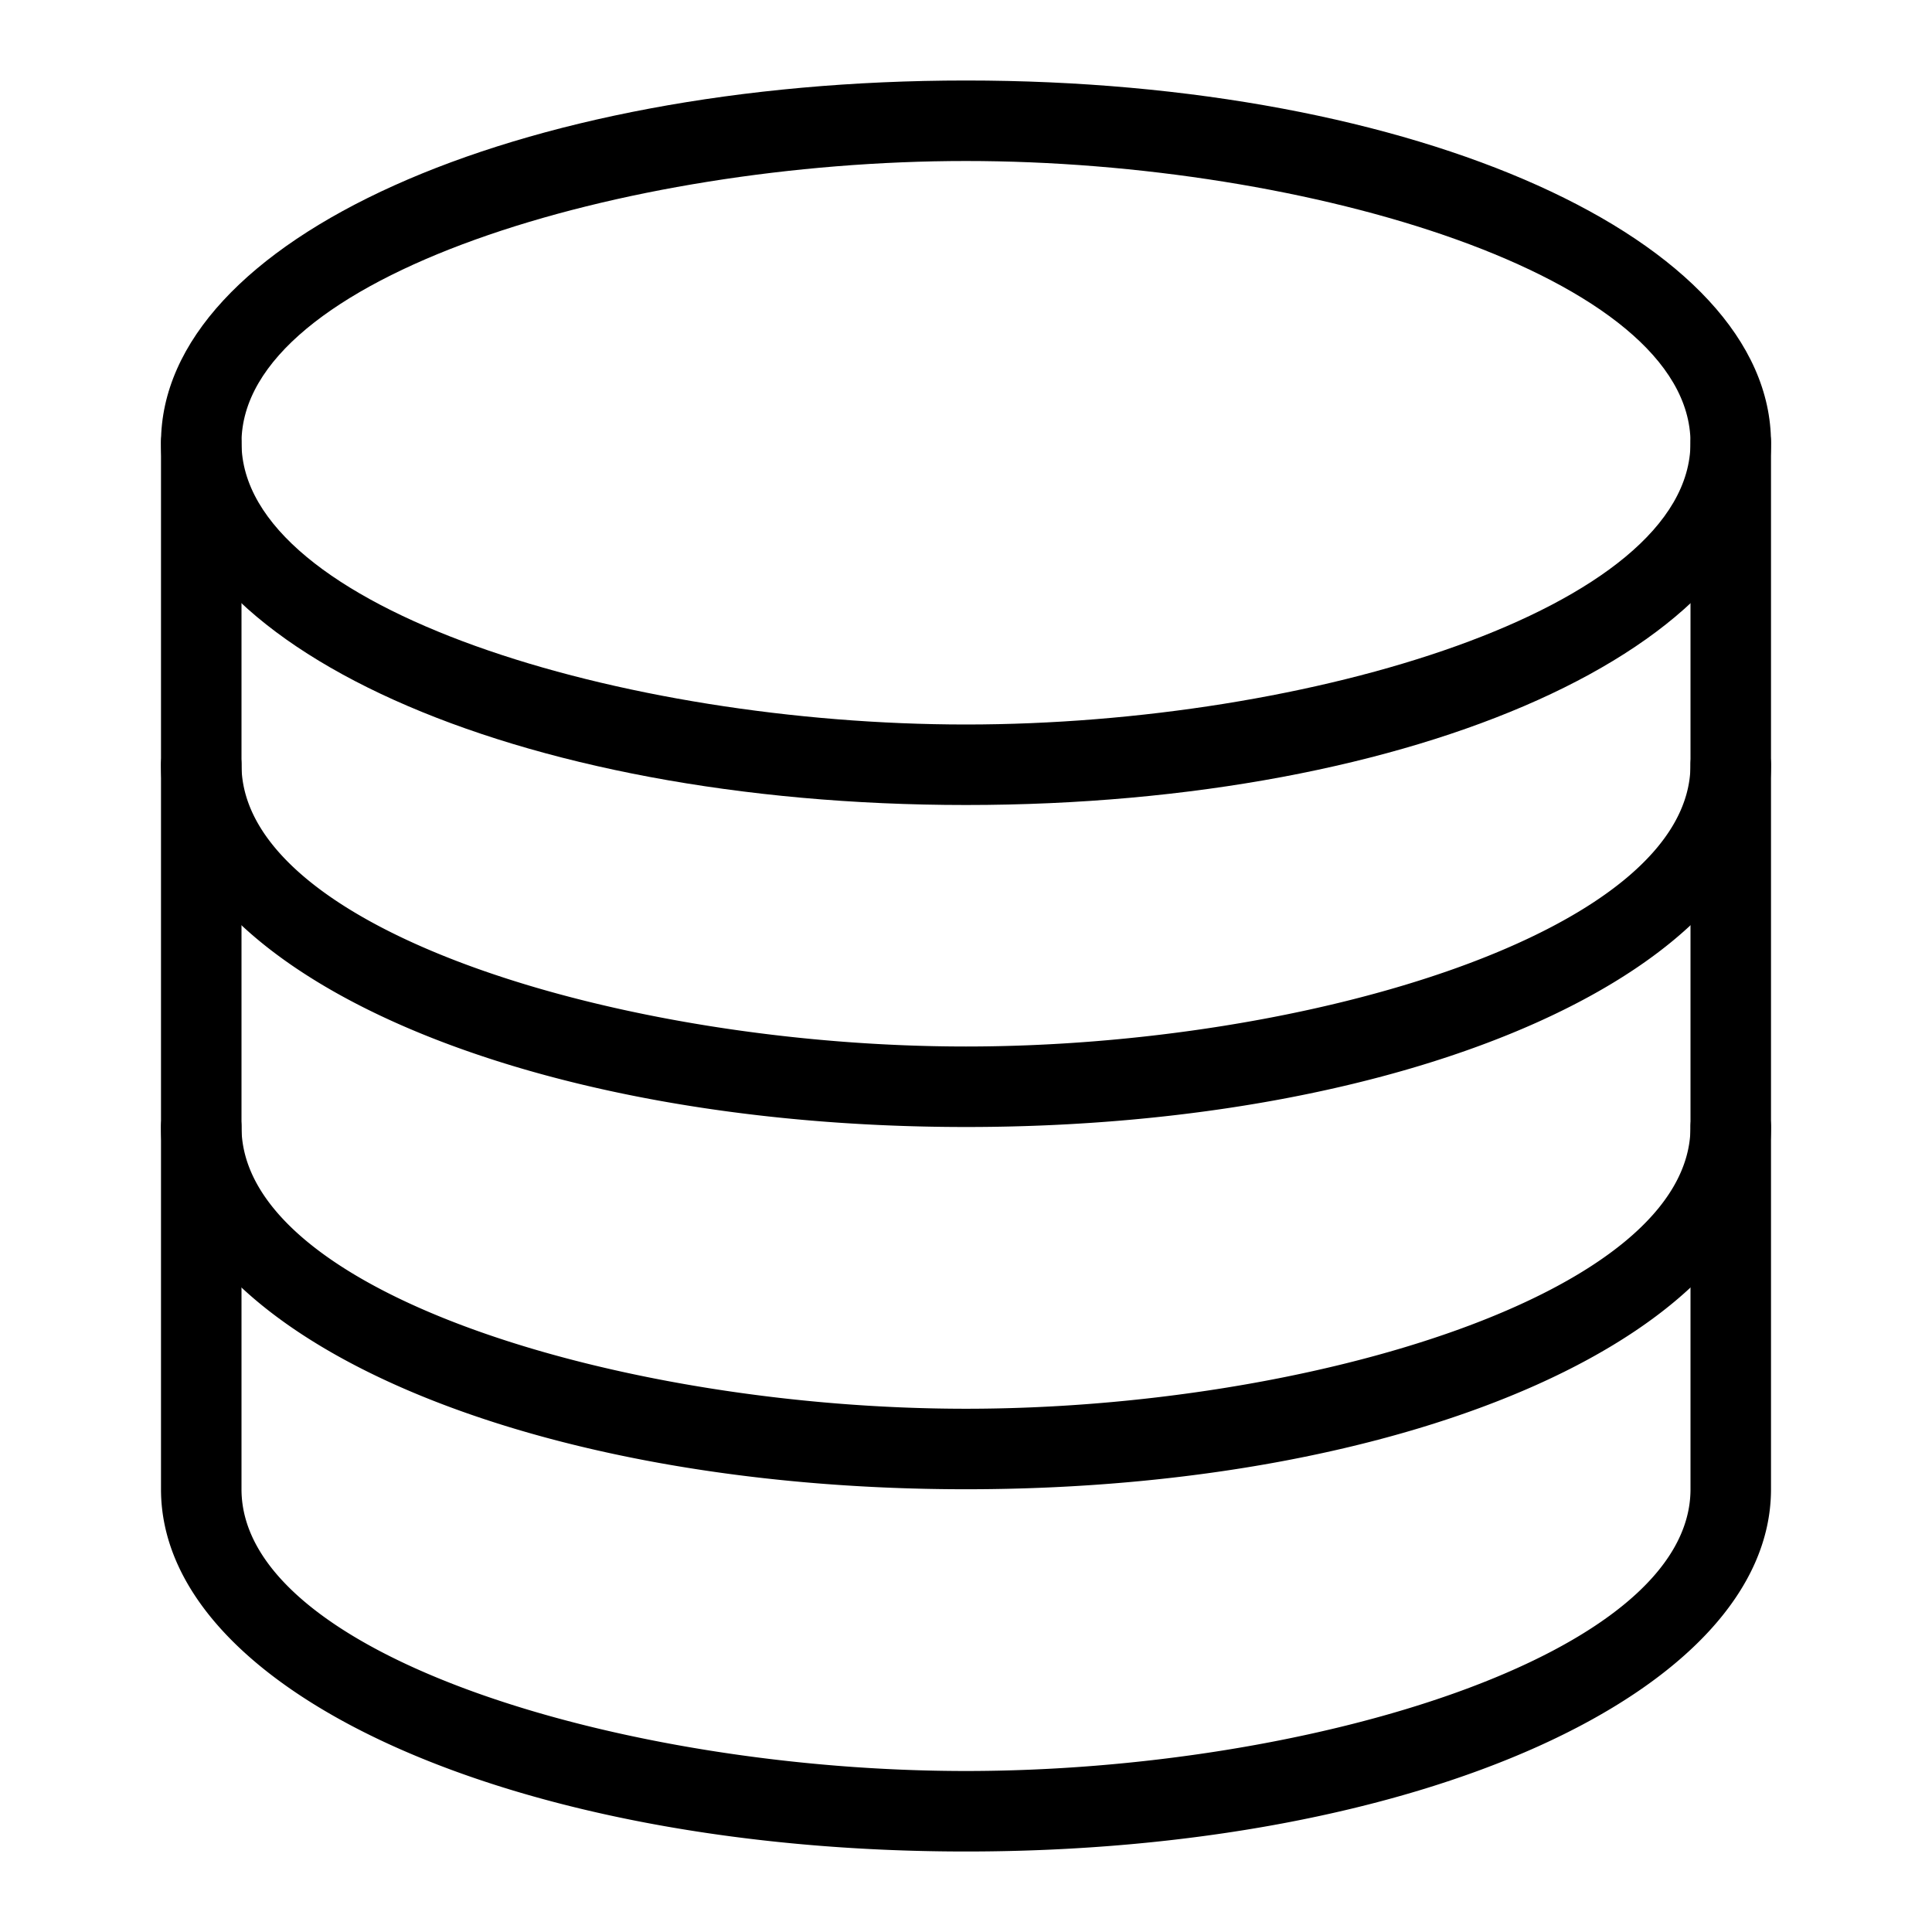 <?xml version="1.0" encoding="UTF-8"?><!DOCTYPE svg PUBLIC "-//W3C//DTD SVG 1.1//EN" "http://www.w3.org/Graphics/SVG/1.1/DTD/svg11.dtd"><svg xmlns="http://www.w3.org/2000/svg" xmlns:xlink="http://www.w3.org/1999/xlink" height="48px" version="1.1" viewBox="0 0 48 48" width="48px" xml:space="preserve"><g id="Expanded"><path d="M24 20c-11.215 0-20-3.953-20-9s8.785-9 20-9 20 3.953 20 9-8.785 9-20 9zm0-16C15.486 4 6 6.875 6 11s9.486 7 18 7 18-2.875 18-7-9.486-7-18-7z"/><path d="M24 28c-11.215 0-20-3.953-20-9v-8a1 1 0 1 1 2 0v8c0 4.125 9.486 7 18 7s18-2.875 18-7v-8a1 1 0 1 1 2 0v8c0 5.047-8.785 9-20 9z"/><path d="M24 37c-11.215 0-20-3.953-20-9v-9a1 1 0 1 1 2 0v9c0 4.125 9.486 7 18 7s18-2.875 18-7v-9a1 1 0 1 1 2 0v9c0 5.047-8.785 9-20 9z"/><path d="M24 46c-11.215 0-20-3.953-20-9v-9a1 1 0 1 1 2 0v9c0 4.125 9.486 7 18 7s18-2.875 18-7v-9a1 1 0 1 1 2 0v9c0 5.047-8.785 9-20 9z"/></g></svg>